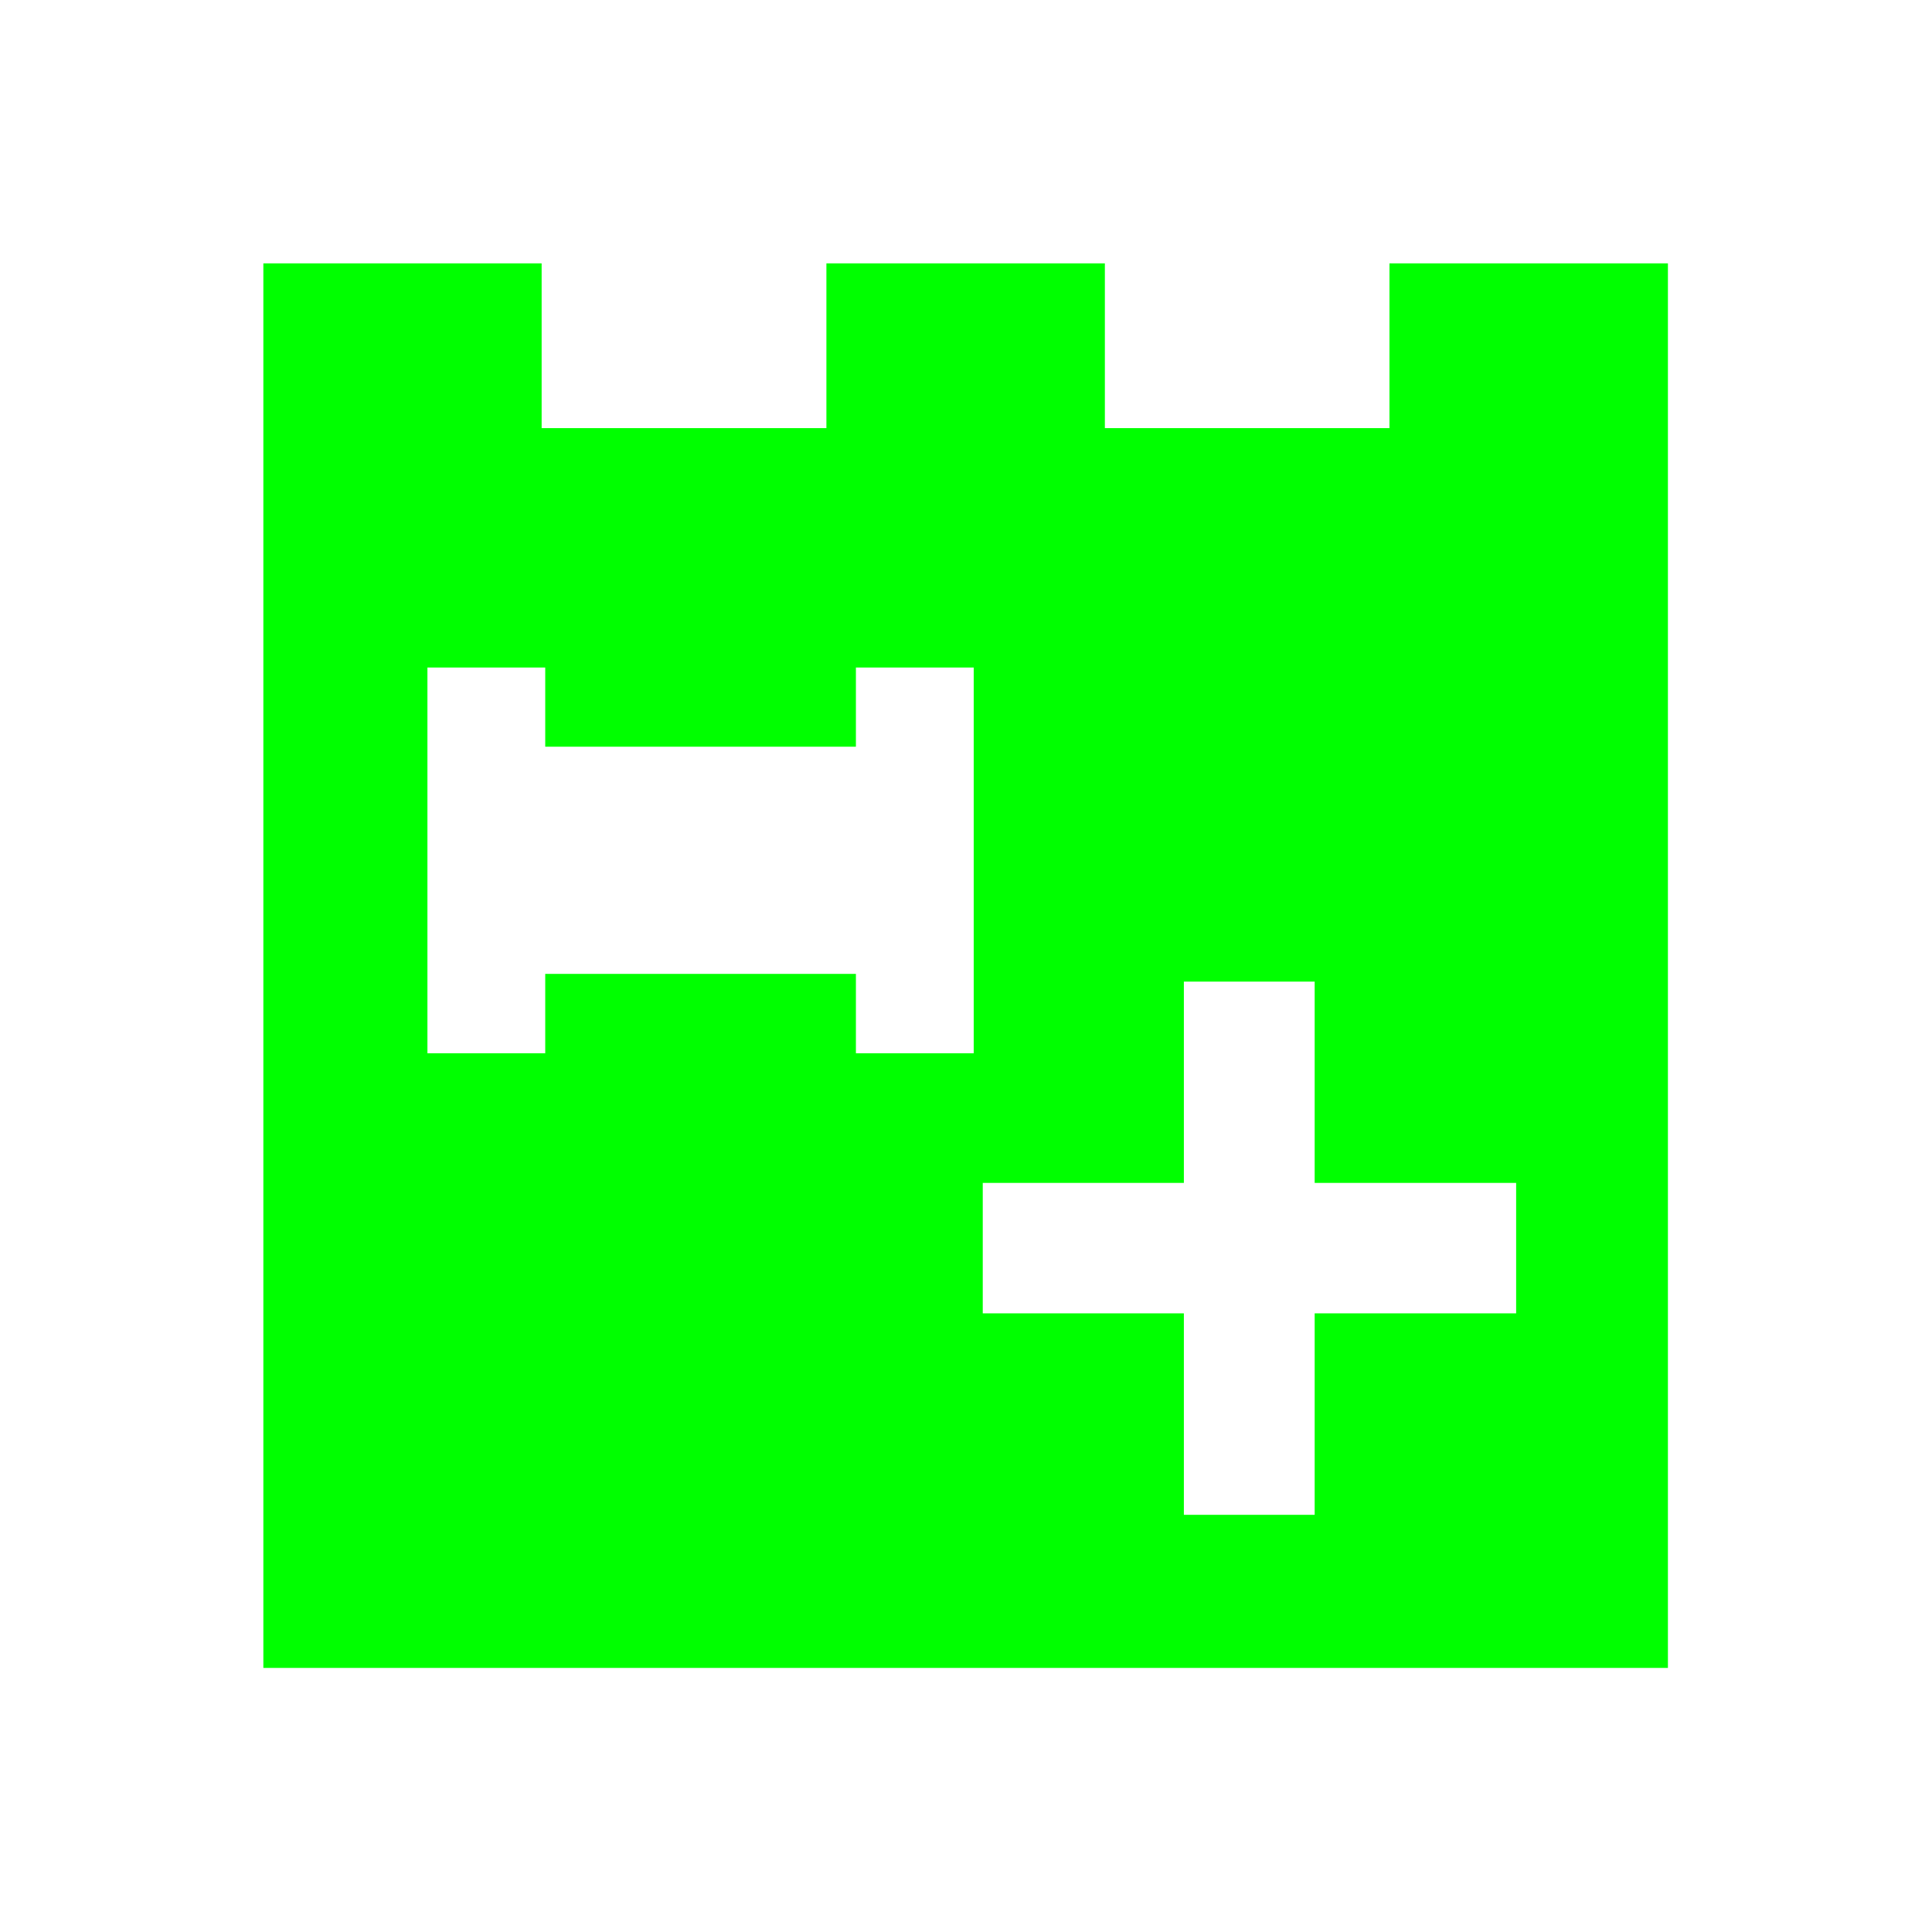 <?xml version="1.0" encoding="UTF-8" standalone="no"?>
<!-- Created with Inkscape (http://www.inkscape.org/) -->

<svg
   xmlns:dc="http://purl.org/dc/elements/1.1/"
   xmlns:cc="http://creativecommons.org/ns#"
   xmlns:rdf="http://www.w3.org/1999/02/22-rdf-syntax-ns#"
   xmlns:svg="http://www.w3.org/2000/svg"
   xmlns="http://www.w3.org/2000/svg"
   xmlns:sodipodi="http://sodipodi.sourceforge.net/DTD/sodipodi-0.dtd"
   xmlns:inkscape="http://www.inkscape.org/namespaces/inkscape"
   width="16"
   height="16"
   viewBox="0 0 16 16"
   version="1.1"
   id="main"
   inkscape:version="0.92+devel (42c84a5464, 2017-09-20, custom)"
   sodipodi:docname="view-time-schedule-baselined-add.svg">
  <defs
     id="ol-defs" />
  <sodipodi:namedview
     id="base"
     pagecolor="#002466"
     bordercolor="#ffffff"
     borderopacity="0.30"
     inkscape:pageopacity="1"
     inkscape:pageshadow="2"
     inkscape:zoom="18.58365"
     inkscape:document-units="px"
     inkscape:current-layer="main"
     inkscape:document-rotation="0"
     showgrid="false"
     inkscape:showpageshadow="false"
     borderlayer="true"
     inkscape:window-width="1920"
     inkscape:window-height="1017"
     inkscape:window-x="0"
     inkscape:window-y="34"
     inkscape:window-maximized="1"
     units="px"
     inkscape:cx="6.5947884"
     inkscape:cy="8.0269055" />
  <g
     id="g854"
     inkscape:label="#view-time-schedule-baselined-add"
     style="stroke:none;stroke-width:1.375"
     transform="scale(0.727)">
    <path
       style="fill:none;stroke:none;stroke-width:1.375"
       d="M 0,0 H 22 V 22 H 0 Z"
       id="boundary"
       inkscape:label="#boundary"
       inkscape:connector-curvature="0" />
    <path
       inkscape:label="#"
       id="path848"
       d="M 3,3 V 4.877 19 H 19 V 4.877 3 H 15.828 V 4.877 H 12.586 V 3 H 9.414 V 4.877 H 6.17 V 3 Z M 4.869,7.604 H 6.211 V 8.506 H 9.75 V 7.604 h 1.342 V 9.131 10.469 11.998 H 9.75 V 11.094 H 6.211 v 0.904 H 4.869 V 10.469 9.131 Z m 8.617,3.578 h 1.49 v 2.293 h 2.295 v 1.486 h -2.295 v 2.295 h -1.49 v -2.295 h -2.291 v -1.486 h 2.291 z"
       style="fill:#00ff00;stroke:none;stroke-width:1.375"
       inkscape:connector-curvature="0" />
  </g>
</svg>
